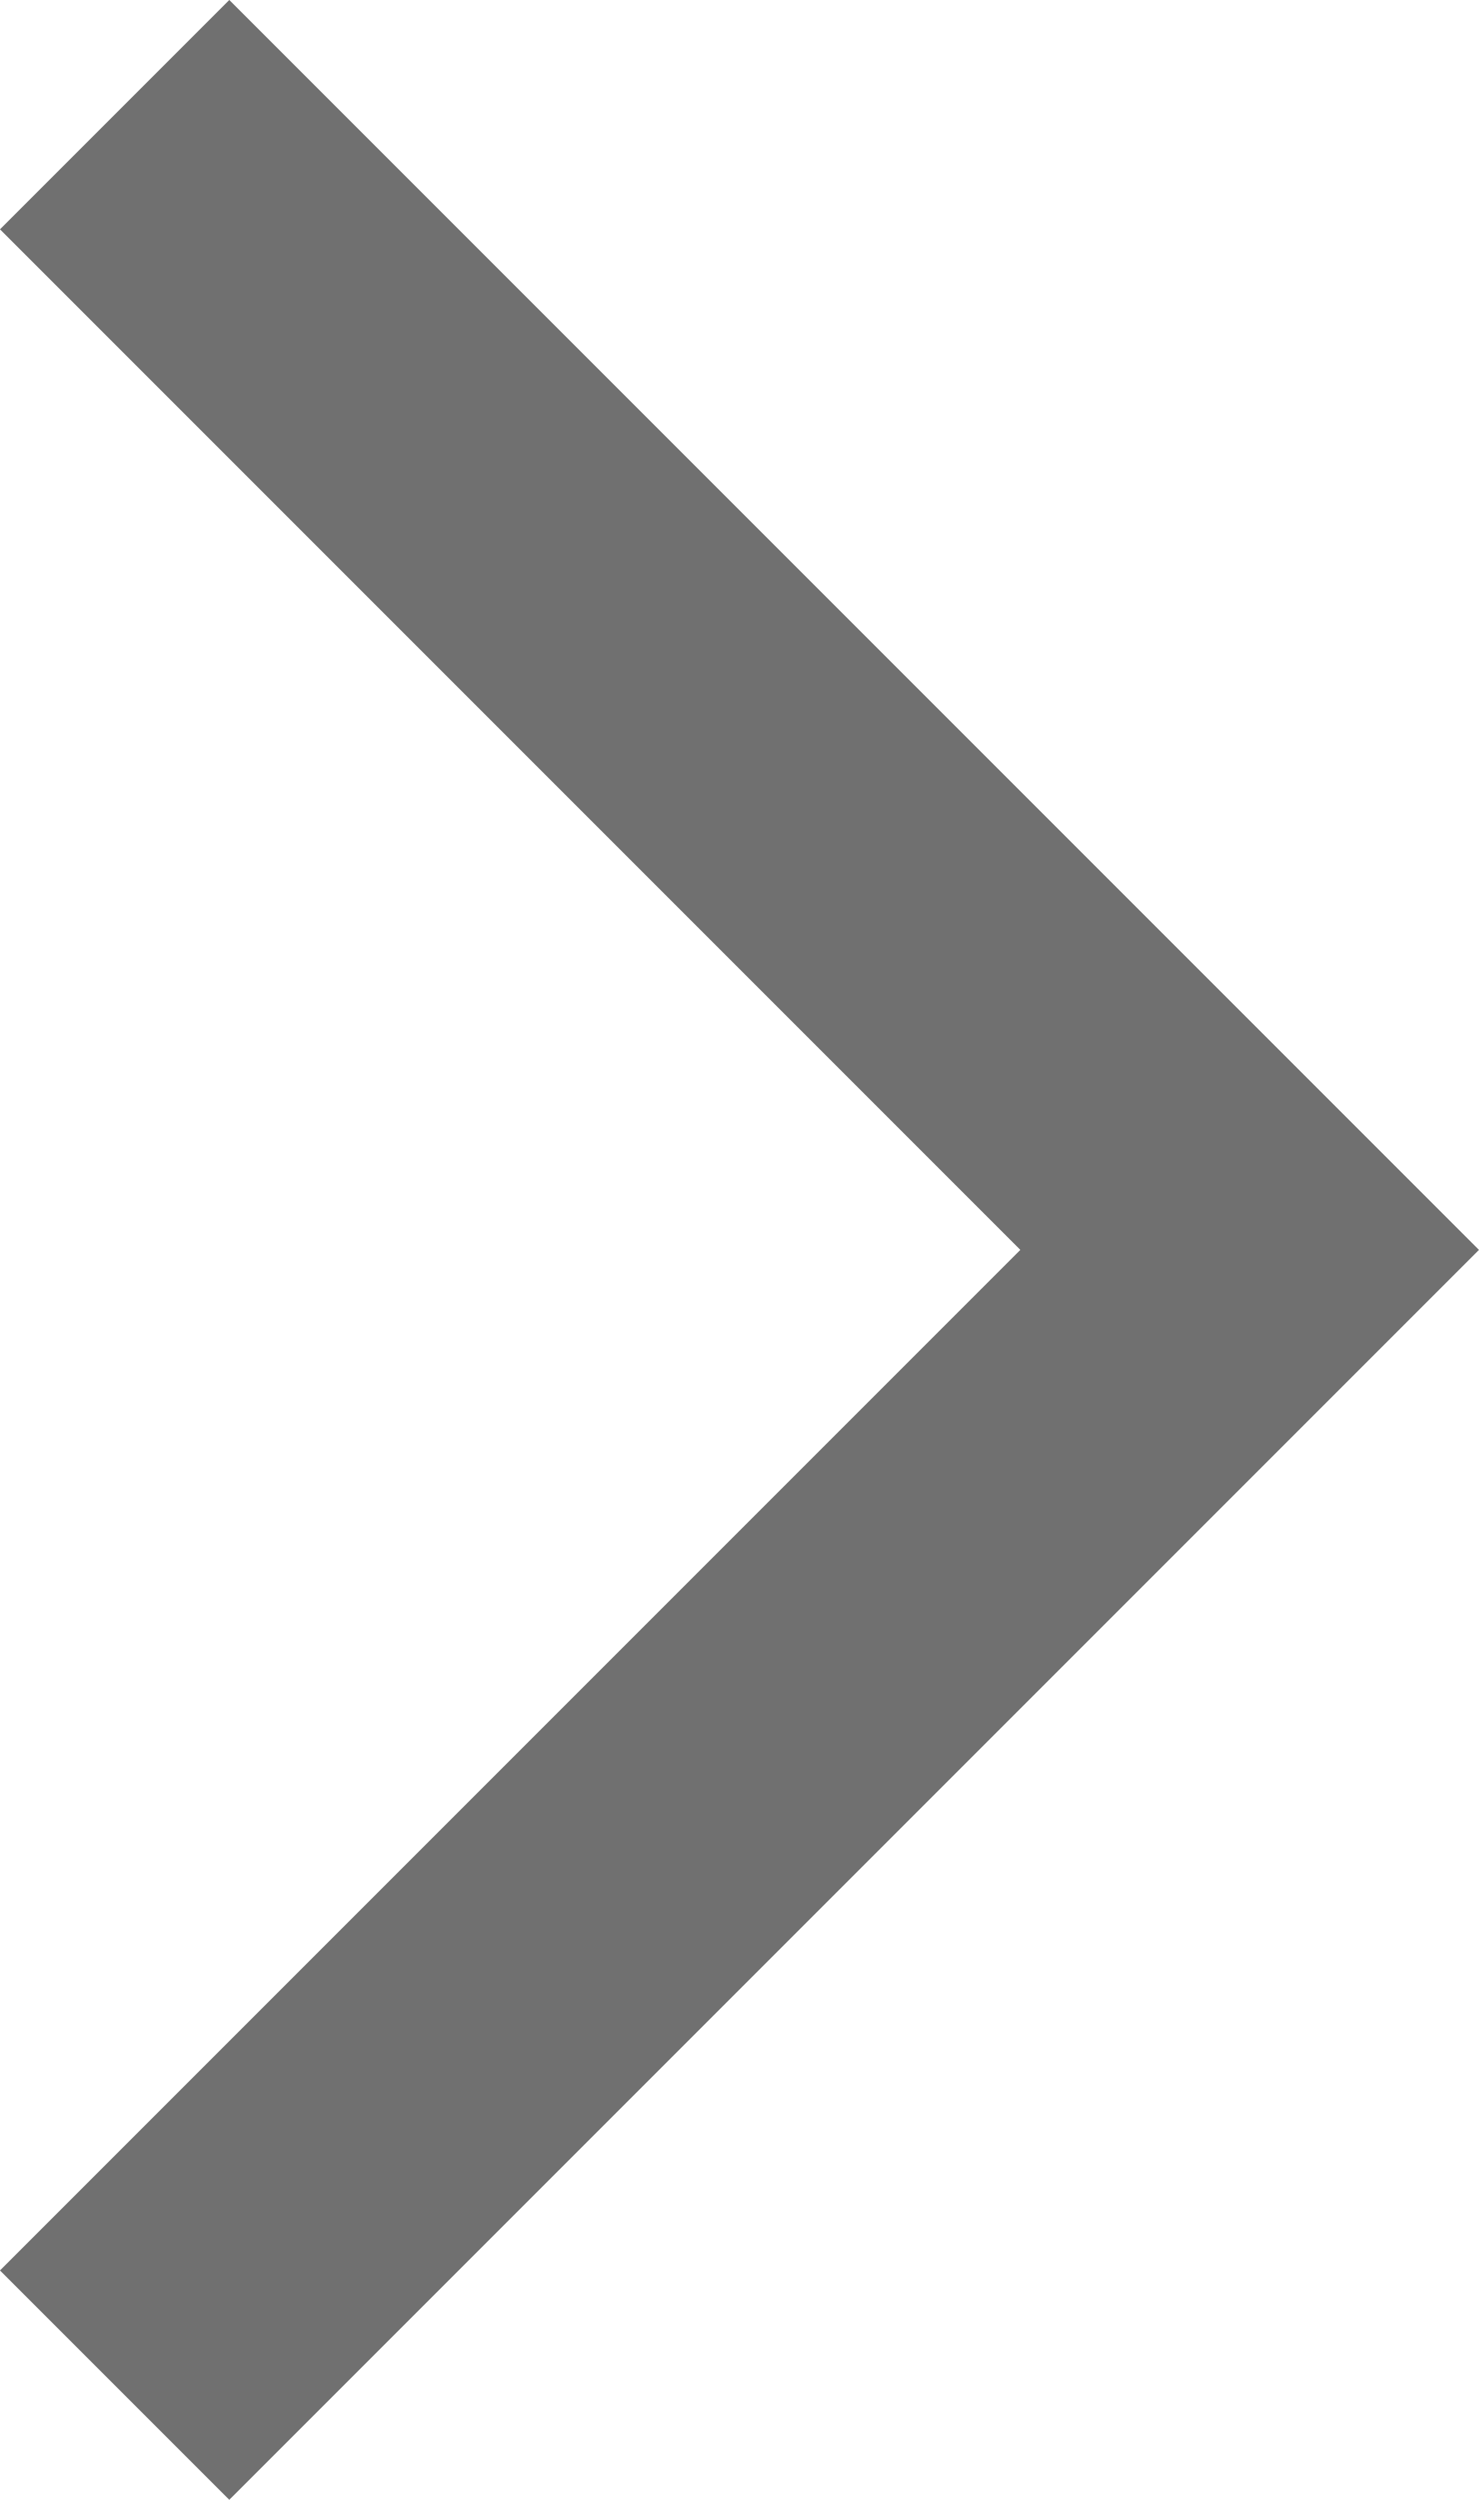 <svg xmlns="http://www.w3.org/2000/svg" width="18.243" height="30.828" viewBox="0 0 18.243 30.828"><path d="M240.267,1219l-14,14,14,14" transform="translate(241.681 1248.414) rotate(180)" fill="none" stroke="#707070" stroke-width="4"/></svg>